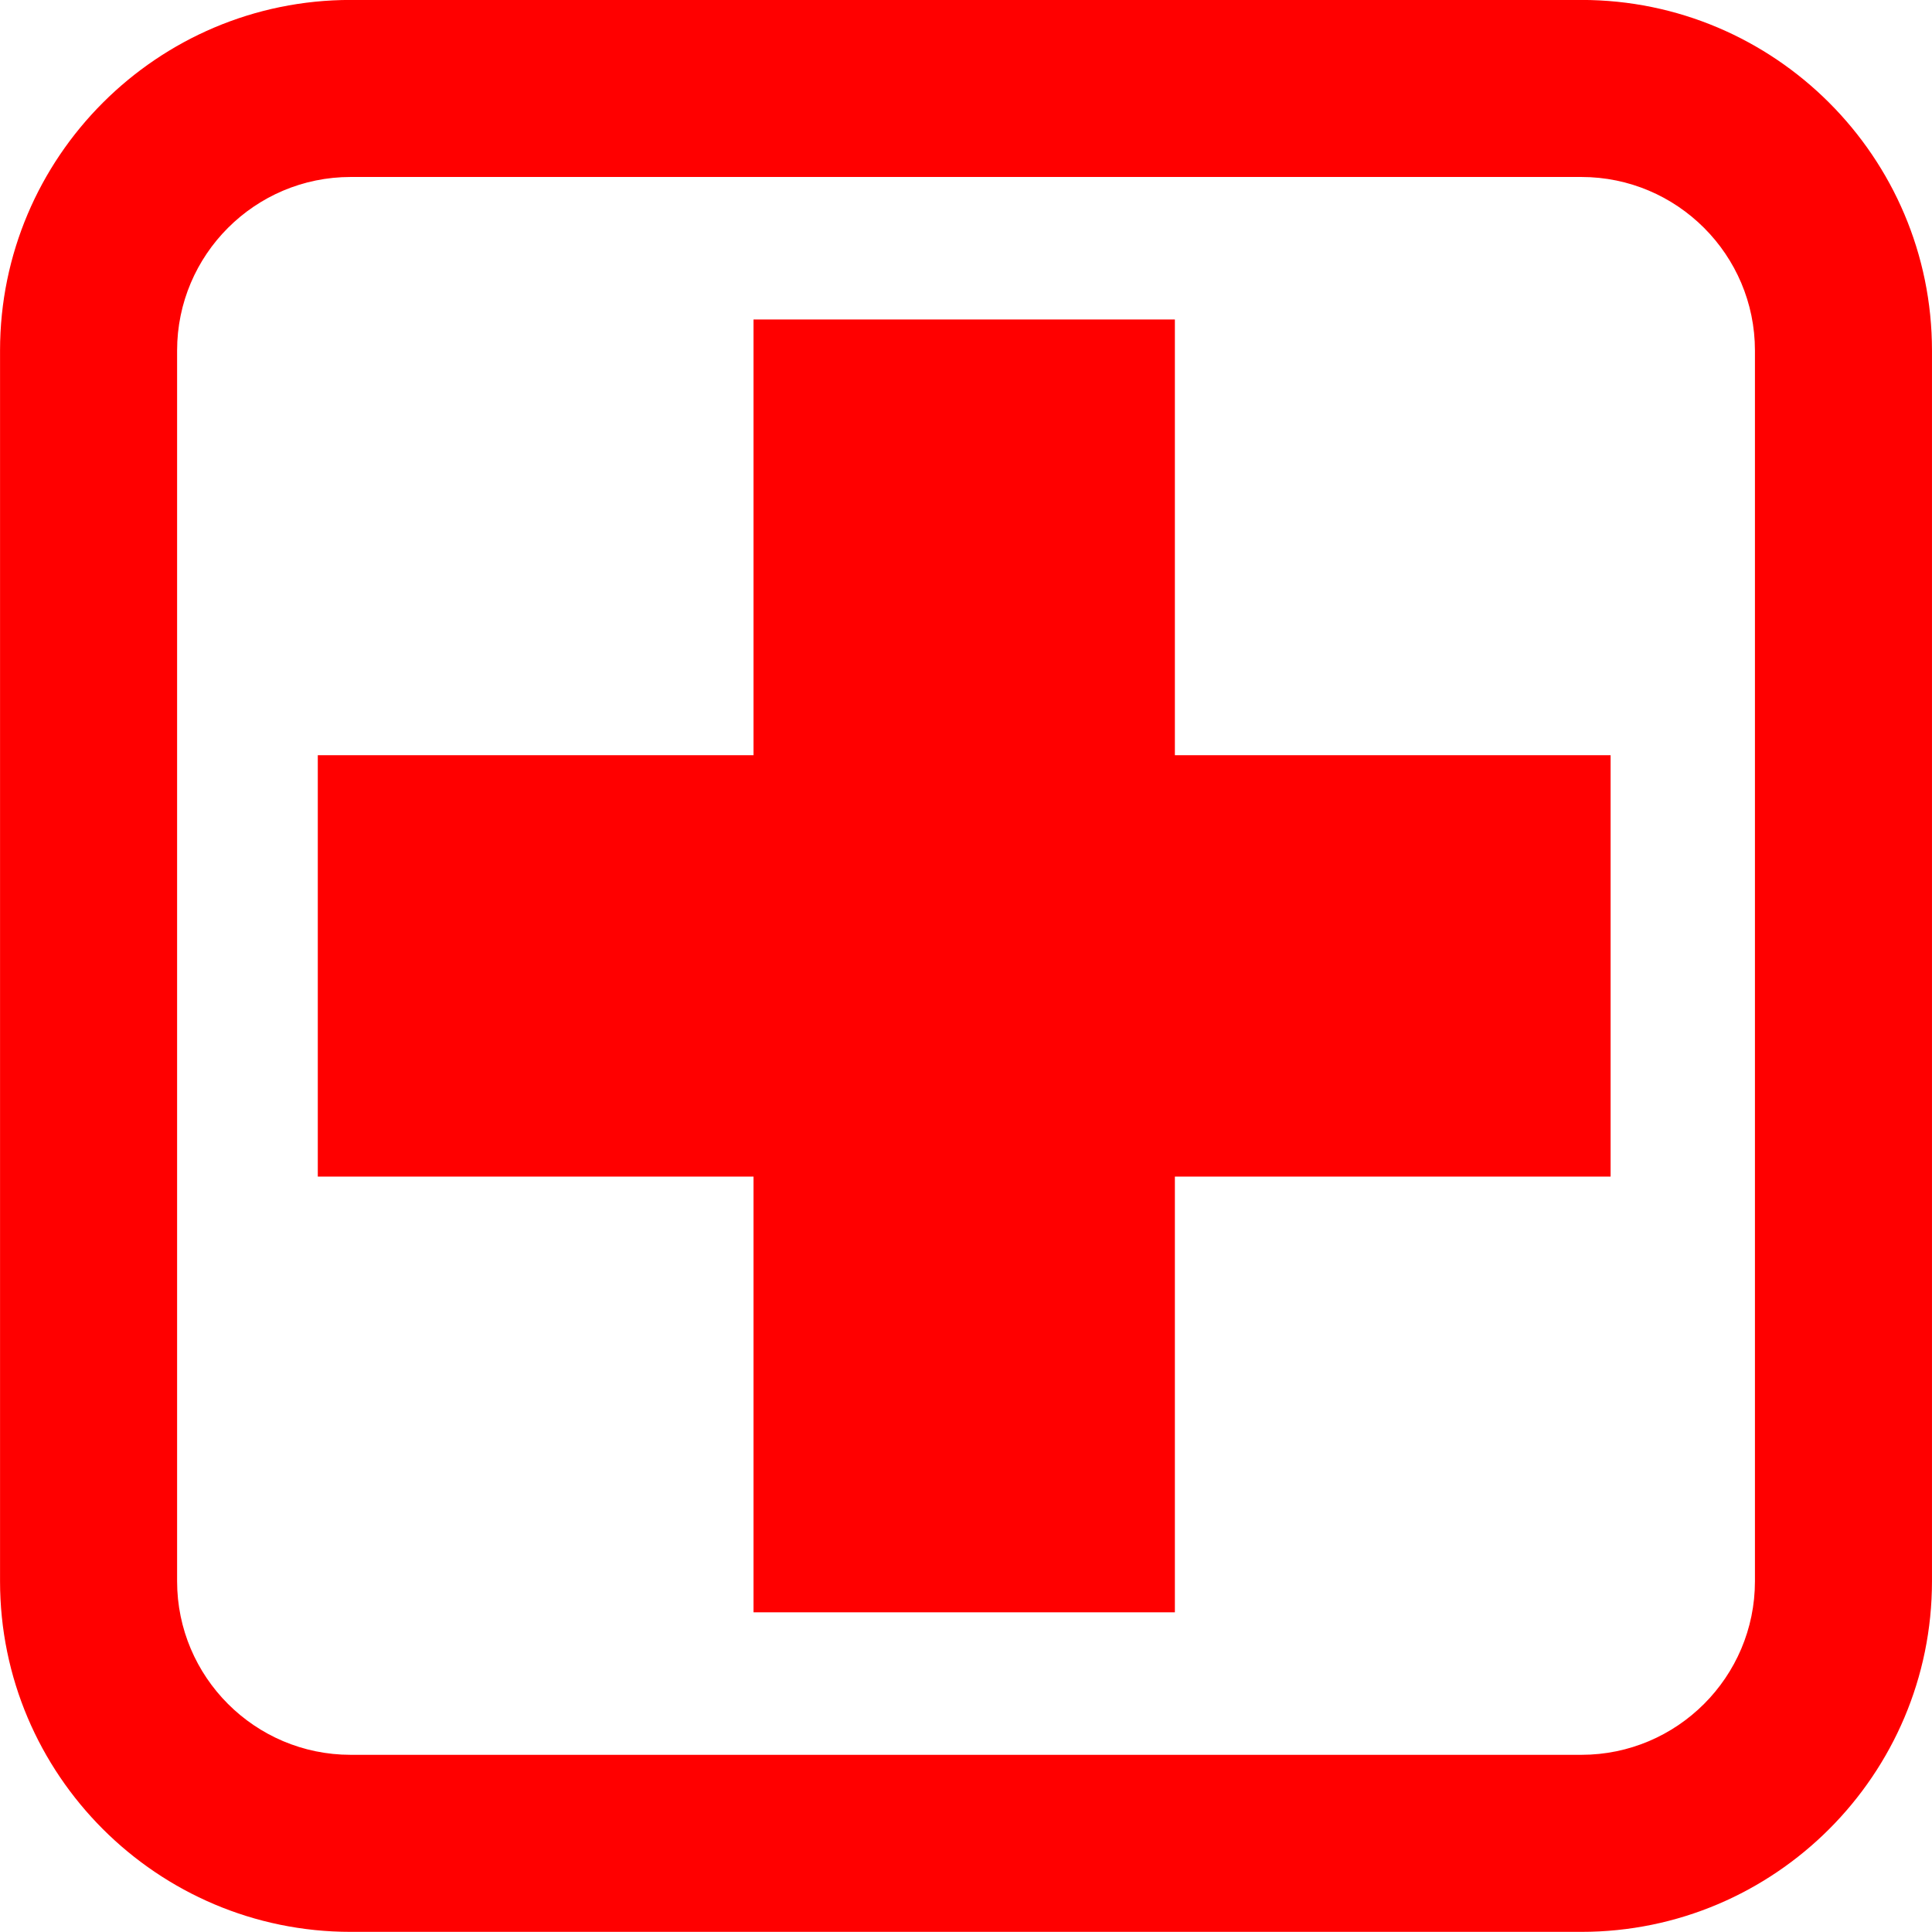 <svg xmlns="http://www.w3.org/2000/svg" xmlns:xlink="http://www.w3.org/1999/xlink" width="500" zoomAndPan="magnify" viewBox="0 0 375 375" height="500" preserveAspectRatio="xMidYMid meet" version="1.0"><path fill="#ff0000" d="M 68.059 34.352 C 49.484 34.352 34.375 49.461 34.375 68.035 L 34.375 306.926 C 34.375 325.5 49.484 340.609 68.059 340.609 L 306.949 340.609 C 325.523 340.609 340.633 325.5 340.633 306.926 L 340.633 68.035 C 340.633 49.461 325.523 34.352 306.949 34.352 Z M 306.949 374.973 L 68.059 374.973 C 30.535 374.973 0.008 344.449 0.008 306.926 L 0.008 68.035 C 0.008 30.512 30.535 -0.012 68.059 -0.012 L 306.949 -0.012 C 344.473 -0.012 374.996 30.512 374.996 68.035 L 374.996 306.926 C 374.996 344.449 344.473 374.973 306.949 374.973 " fill-opacity="1" fill-rule="nonzero"/><path fill="#ff0000" d="M 228.043 312.949 L 146.258 312.949 L 146.258 62.012 L 228.043 62.012 L 228.043 312.949 " fill-opacity="1" fill-rule="nonzero"/><path fill="#ff0000" d="M 61.684 228.375 L 61.684 146.586 L 312.617 146.586 L 312.617 228.375 L 61.684 228.375 " fill-opacity="1" fill-rule="nonzero"/></svg>